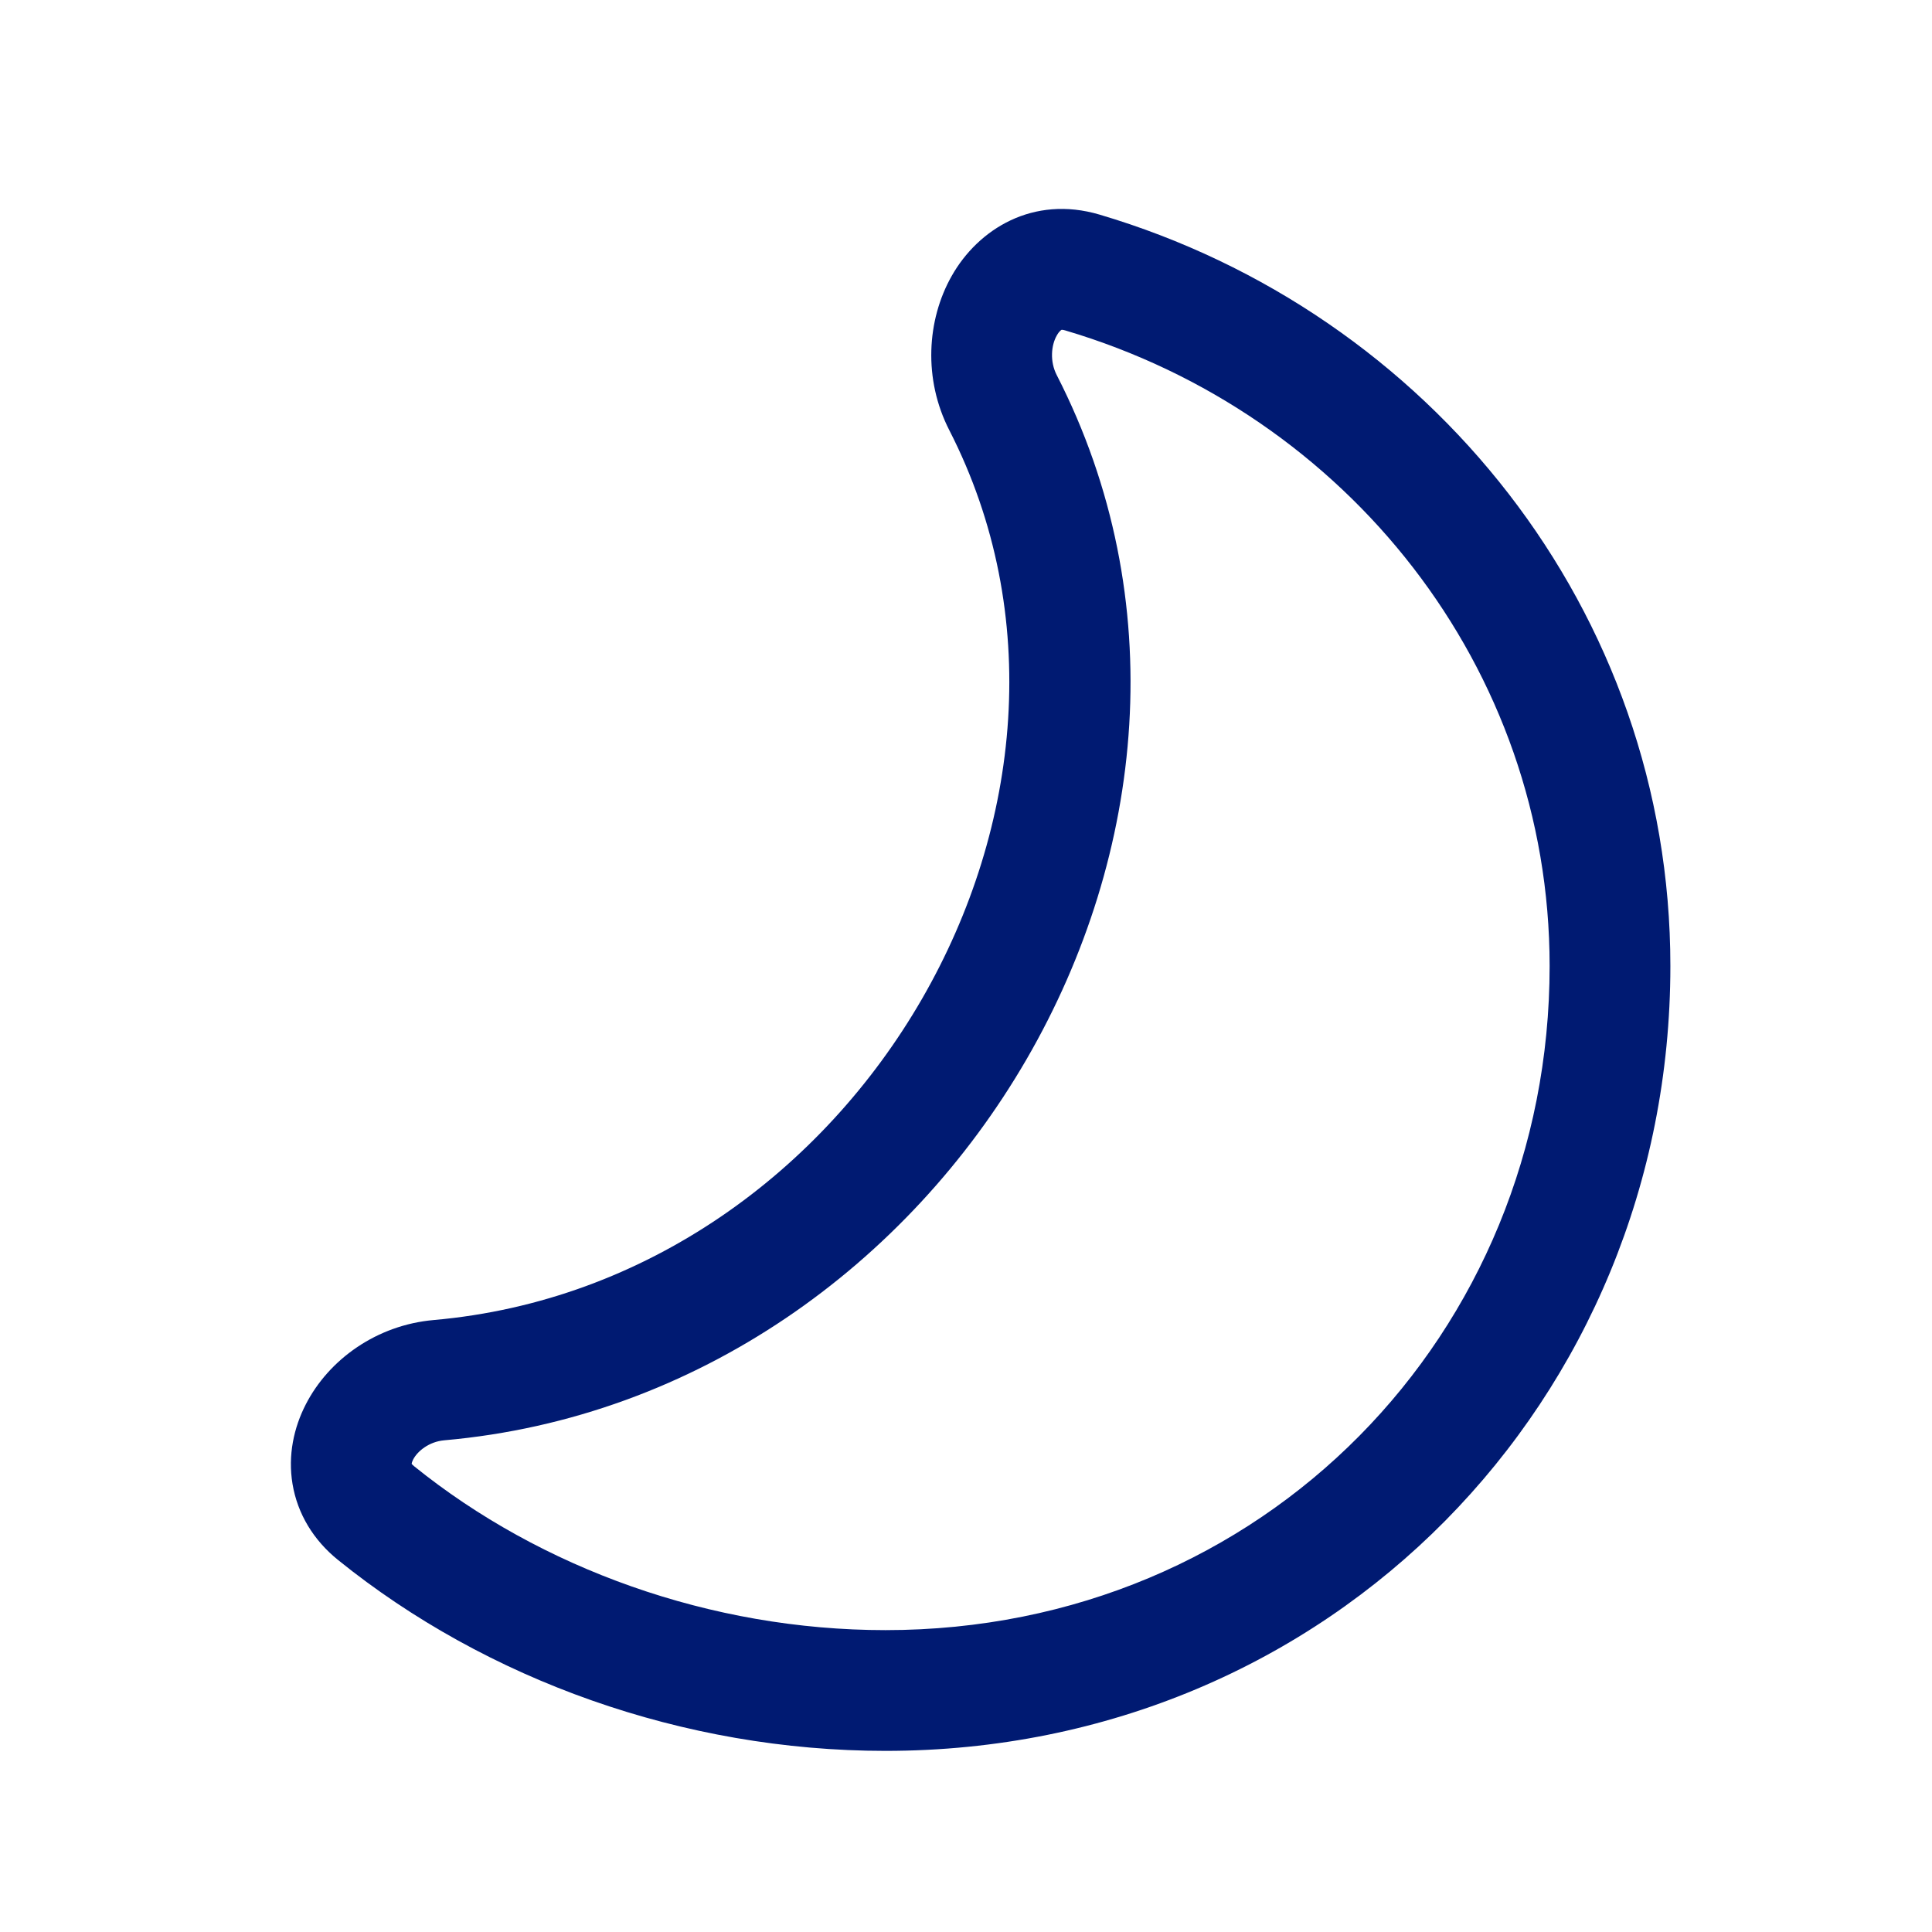 <svg width="24" height="24" viewBox="0 0 24 24" fill="none" xmlns="http://www.w3.org/2000/svg">
<path d="M13.447 3.386L13.659 2.666L13.447 3.386ZM12.459 5.001L13.127 4.659L12.459 5.001ZM4.672 18.797L5.143 18.213L4.672 18.797ZM5.453 17.145L5.518 17.892L5.453 17.145ZM20.75 12C20.75 7.589 17.755 3.879 13.659 2.666L13.234 4.105C16.732 5.14 19.25 8.294 19.25 12H20.75ZM11 21.75C16.541 21.75 20.75 17.378 20.75 12H19.25C19.25 16.565 15.697 20.25 11 20.25V21.75ZM4.201 19.38C6.044 20.868 8.49 21.75 11 21.75V20.25C8.83 20.25 6.717 19.484 5.143 18.213L4.201 19.38ZM5.518 17.892C11.802 17.339 15.986 10.239 13.127 4.659L11.792 5.343C14.133 9.912 10.682 15.932 5.387 16.398L5.518 17.892ZM13.659 2.666C12.832 2.421 12.151 2.847 11.823 3.427C11.512 3.975 11.468 4.71 11.792 5.343L13.127 4.659C13.04 4.49 13.058 4.289 13.128 4.167C13.159 4.111 13.186 4.098 13.187 4.097C13.187 4.097 13.187 4.097 13.189 4.097C13.191 4.097 13.205 4.096 13.234 4.105L13.659 2.666ZM5.143 18.213C5.101 18.179 5.11 18.169 5.113 18.188C5.115 18.196 5.108 18.178 5.132 18.131C5.186 18.027 5.329 17.909 5.518 17.892L5.387 16.398C4.682 16.46 4.085 16.886 3.798 17.447C3.651 17.733 3.574 18.077 3.634 18.436C3.696 18.805 3.894 19.133 4.201 19.38L5.143 18.213Z" fill="#001A72"/>
</svg>
